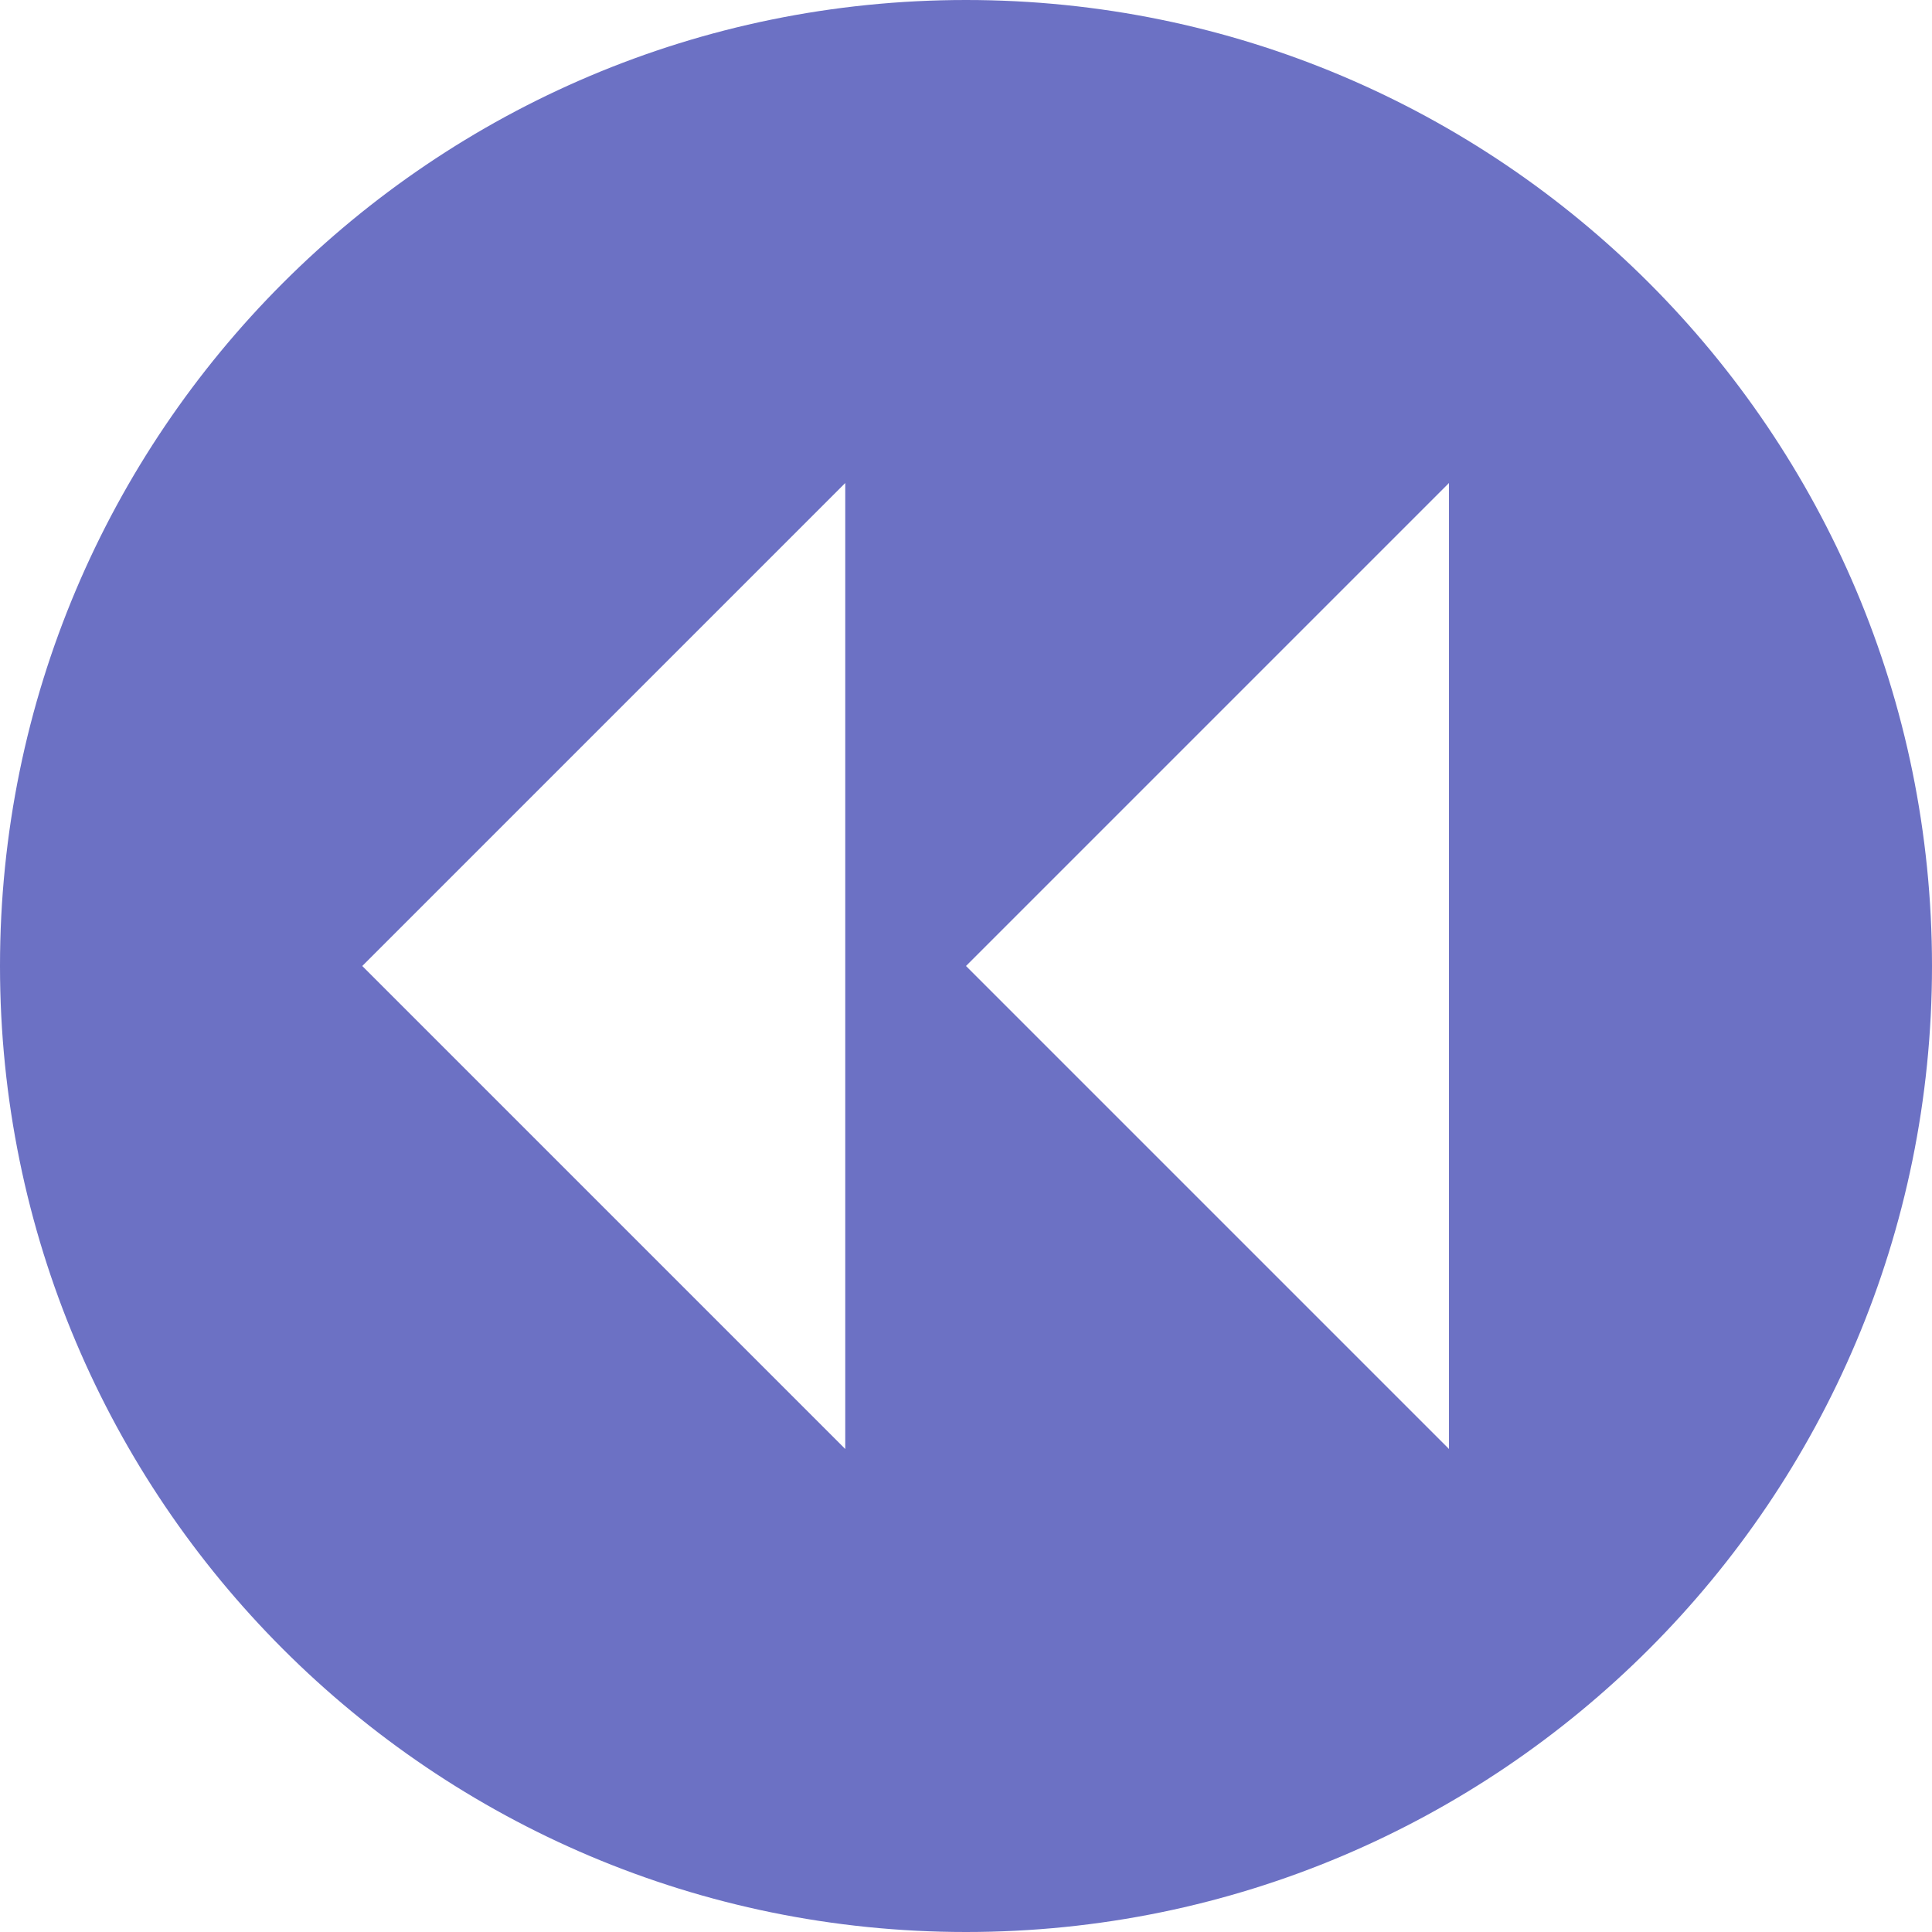 <svg xmlns="http://www.w3.org/2000/svg" xmlns:xlink="http://www.w3.org/1999/xlink" xmlns:sketch="http://www.bohemiancoding.com/sketch/ns" width="64px" height="64px" viewBox="0 0 16 16" version="1.1">
    <title>207 CircledBackward2</title>
    <description>Created with Sketch (http://www.bohemiancoding.com/sketch)</description>
    <defs/>
    <g id="Icons with numbers" stroke="none" stroke-width="1" fill="none" fill-rule="evenodd">
        <g id="Group" transform="translate(-384, -528)" fill="#6c71c4">
            <path d="M392,544 C396.418,544 400,540.418 400,536 C400,531.582 396.418,528 392,528 C387.582,528 384,531.582 384,536 C384,540.418 387.582,544 392,544 L392,544 Z M387,536 L391,532 L391,536 L391,540 L387,536 L387,536 Z M392,536 L396,532 L396,540 L392,536 L392,536 Z M392,536" id="Shape"/>
        </g>
    </g>
</svg>